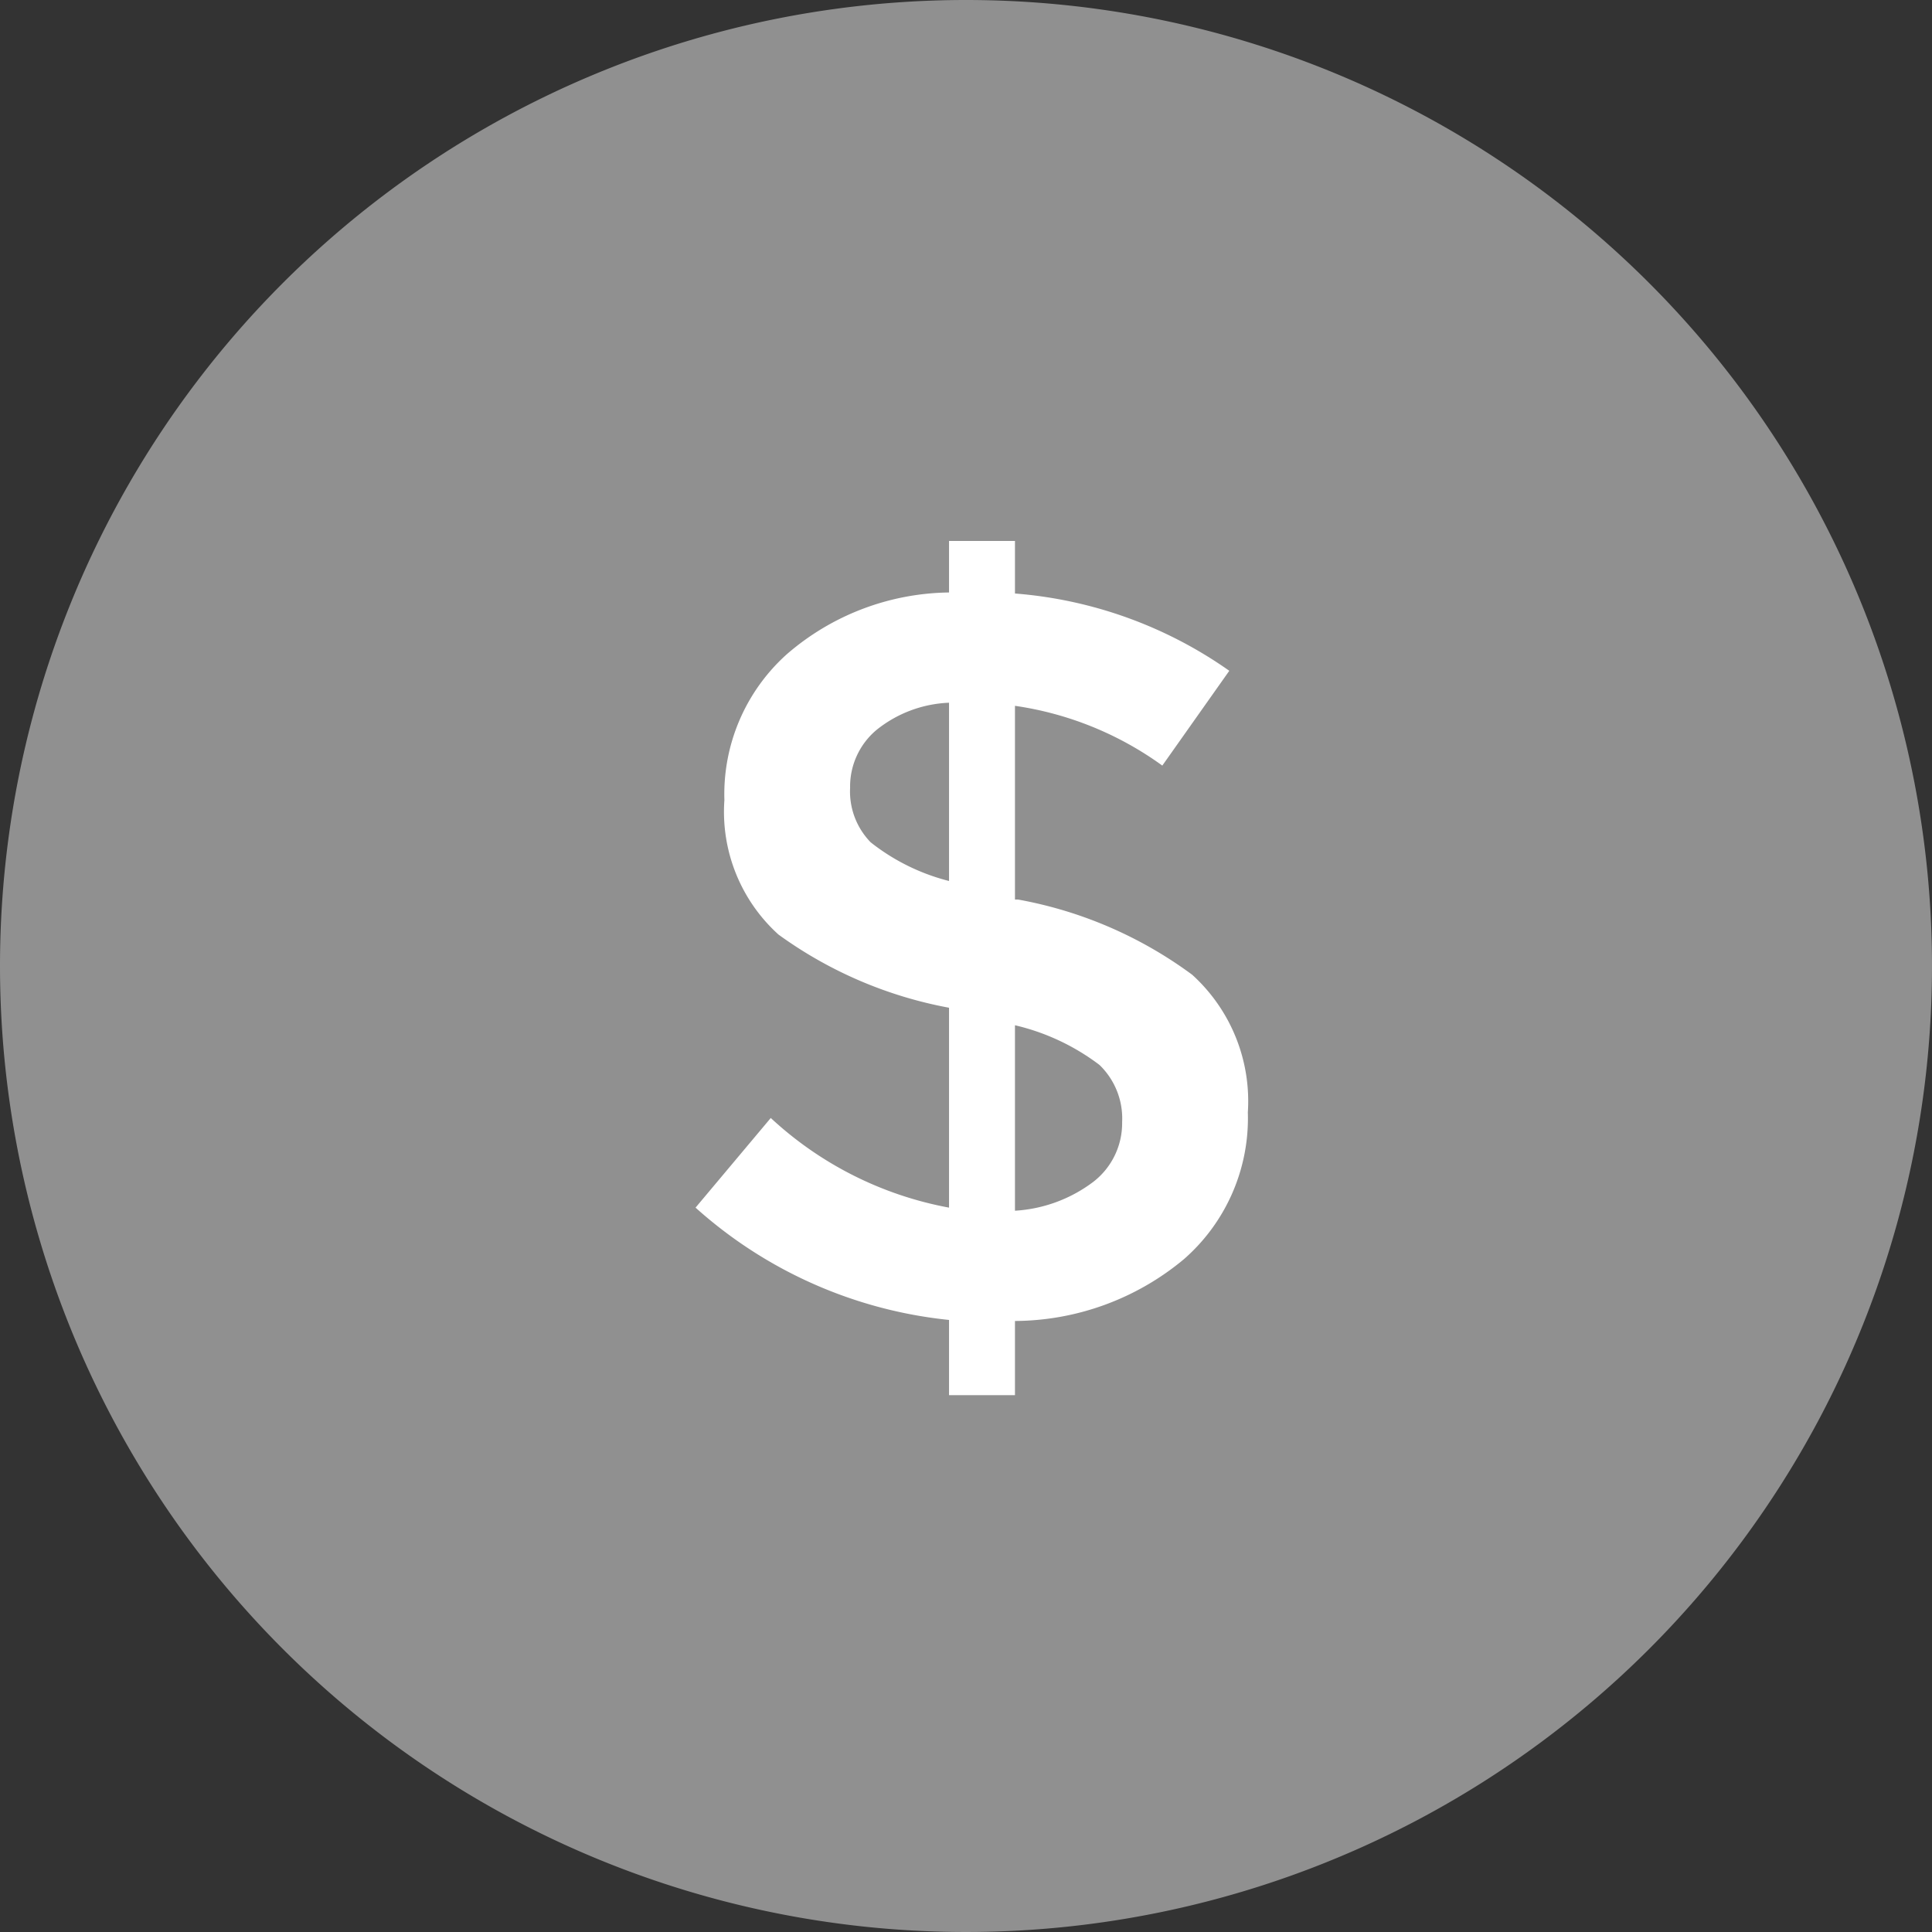<svg xmlns="http://www.w3.org/2000/svg" width="75" height="75" viewBox="0 0 75 75">
  <rect x="0" y="0" width="75" height="75" fill="#333333" stroke="none"/>
  <g id="Group_8667" data-name="Group 8667" transform="translate(-923 -339)">
    <g id="Group_629" data-name="Group 629" transform="translate(923 339)">
      <path id="Symbols" d="M37.5,0A37.5,37.5,0,1,1,0,37.5,37.5,37.5,0,0,1,37.5,0Z" transform="translate(0 0)" fill="#909090"/>
    </g>
    <path id="Path_13044" data-name="Path 13044" d="M-1.06,2.88V-.04A17.379,17.379,0,0,1-10.9-4.4l2.92-3.48A13.879,13.879,0,0,0-1.06-4.4v-7.76A16.333,16.333,0,0,1-7.68-15a6.424,6.424,0,0,1-2.1-5.22,7.3,7.3,0,0,1,2.42-5.66,9.791,9.791,0,0,1,6.3-2.4v-2H1.5v2.04a16.7,16.7,0,0,1,8.32,3l-2.6,3.68A12.888,12.888,0,0,0,1.5-23.88v7.52h.12a16.214,16.214,0,0,1,6.76,2.92A6.626,6.626,0,0,1,10.54-8.1,7.265,7.265,0,0,1,8.06-2.4,10.319,10.319,0,0,1,1.5,0V2.88ZM1.5-4.28A5.6,5.6,0,0,0,4.54-5.4,2.878,2.878,0,0,0,5.66-7.72a2.887,2.887,0,0,0-.88-2.22A8.71,8.71,0,0,0,1.5-11.48ZM-1.06-24a4.786,4.786,0,0,0-2.82,1.06A2.866,2.866,0,0,0-4.9-20.7a2.824,2.824,0,0,0,.8,2.12,8.118,8.118,0,0,0,3.04,1.5Z" transform="translate(960.901 390.28)" fill="#fff"/>
  </g>
</svg>
